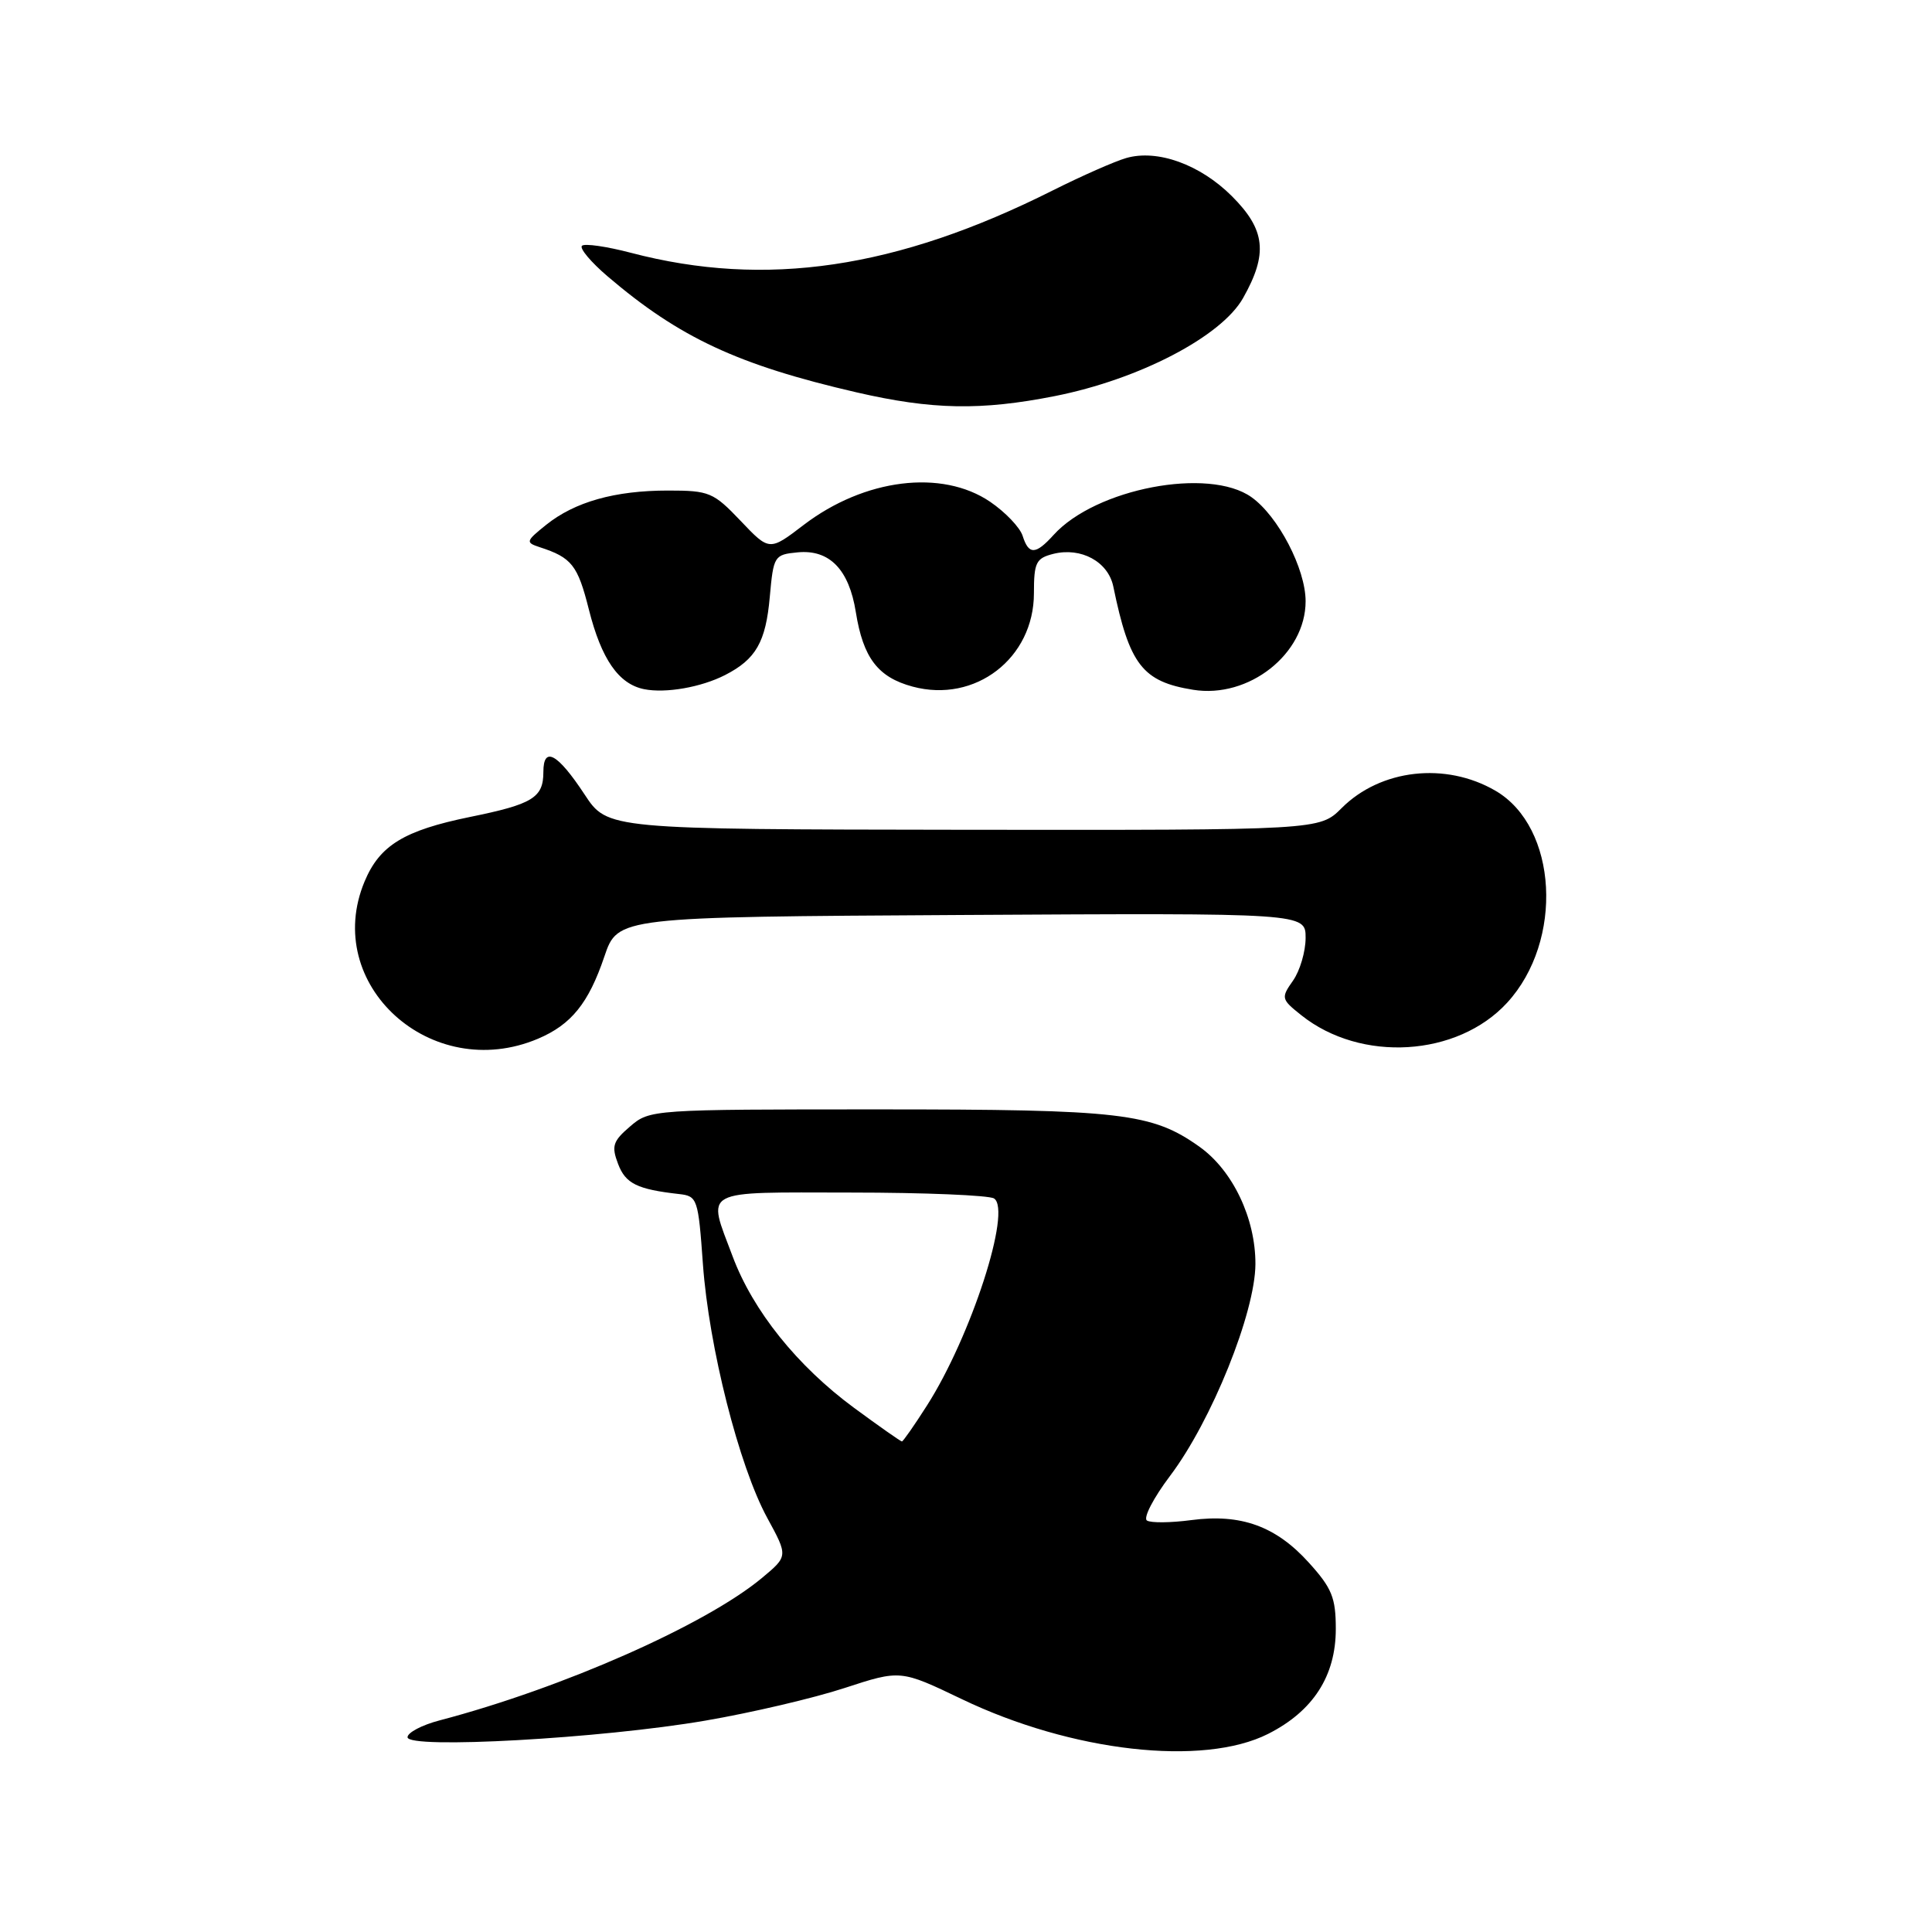 <?xml version="1.0" encoding="UTF-8" standalone="no"?>
<!DOCTYPE svg PUBLIC "-//W3C//DTD SVG 1.1//EN" "http://www.w3.org/Graphics/SVG/1.1/DTD/svg11.dtd" >
<svg xmlns="http://www.w3.org/2000/svg" xmlns:xlink="http://www.w3.org/1999/xlink" version="1.1" viewBox="0 0 256 256">
 <g >
 <path fill="currentColor"
d=" M 168.03 229.75 C 173.99 226.74 177.00 222.08 177.00 215.85 C 177.00 211.70 176.49 210.44 173.43 207.06 C 169.07 202.23 164.44 200.55 157.86 201.42 C 155.15 201.78 152.50 201.81 151.98 201.48 C 151.45 201.16 152.83 198.49 155.04 195.56 C 160.54 188.28 166.32 173.93 166.35 167.50 C 166.37 161.44 163.35 155.10 158.95 151.96 C 152.64 147.47 148.60 147.00 116.40 147.00 C 86.41 147.00 86.09 147.02 83.49 149.26 C 81.20 151.22 81.00 151.86 81.90 154.23 C 82.89 156.84 84.42 157.59 90.00 158.22 C 92.41 158.49 92.52 158.84 93.14 167.50 C 93.93 178.48 97.92 194.25 101.66 201.12 C 104.43 206.20 104.43 206.20 100.96 209.09 C 93.50 215.30 74.52 223.69 58.25 227.96 C 55.91 228.57 54.00 229.58 54.00 230.19 C 54.00 231.79 79.69 230.36 93.47 227.99 C 99.54 226.95 107.83 225.01 111.91 223.67 C 119.32 221.25 119.32 221.25 127.44 225.14 C 142.00 232.13 159.41 234.10 168.03 229.75 Z  M 71.28 137.64 C 75.70 135.77 77.99 132.93 80.08 126.75 C 81.86 121.50 81.86 121.50 127.43 121.24 C 173.00 120.98 173.00 120.98 173.00 124.27 C 173.00 126.08 172.25 128.63 171.33 129.94 C 169.72 132.23 169.76 132.40 172.44 134.53 C 180.33 140.82 193.11 140.04 199.70 132.87 C 207.24 124.66 206.41 109.58 198.16 104.78 C 191.55 100.93 182.94 101.91 177.77 107.08 C 174.85 110.00 174.85 110.00 127.67 109.95 C 80.50 109.89 80.50 109.89 77.46 105.27 C 73.88 99.83 72.00 98.80 72.00 102.29 C 72.00 105.70 70.59 106.56 62.28 108.25 C 53.54 110.04 50.31 112.01 48.31 116.80 C 42.61 130.44 57.14 143.62 71.28 137.64 Z  M 96.07 89.45 C 100.16 87.36 101.47 85.08 102.00 79.10 C 102.49 73.66 102.59 73.49 105.69 73.19 C 109.90 72.78 112.50 75.45 113.40 81.10 C 114.37 87.17 116.32 89.74 120.93 90.98 C 129.22 93.21 137.00 87.22 137.00 78.61 C 137.00 74.53 137.28 73.97 139.57 73.39 C 143.25 72.47 146.84 74.43 147.52 77.72 C 149.65 88.08 151.38 90.32 158.10 91.40 C 165.46 92.59 173.00 86.66 173.00 79.67 C 173.00 75.38 169.37 68.40 165.83 65.88 C 160.18 61.86 145.18 64.72 139.60 70.89 C 137.22 73.52 136.31 73.55 135.50 70.99 C 135.14 69.88 133.21 67.86 131.20 66.49 C 124.80 62.14 114.54 63.42 106.50 69.55 C 101.95 73.03 101.95 73.03 98.13 69.01 C 94.53 65.23 93.98 65.00 88.52 65.00 C 81.47 65.00 76.16 66.50 72.36 69.55 C 69.67 71.71 69.62 71.88 71.50 72.50 C 75.76 73.88 76.55 74.88 78.03 80.77 C 79.69 87.35 81.97 90.64 85.35 91.32 C 88.20 91.89 92.90 91.07 96.07 89.45 Z  M 139.79 52.48 C 150.93 50.27 161.83 44.60 164.71 39.50 C 168.04 33.61 167.69 30.45 163.23 25.99 C 159.02 21.79 153.37 19.75 149.23 20.94 C 147.73 21.37 143.35 23.30 139.50 25.23 C 118.82 35.62 101.46 38.18 83.61 33.50 C 80.37 32.65 77.44 32.23 77.11 32.57 C 76.77 32.91 78.30 34.73 80.50 36.61 C 90.02 44.74 97.78 48.36 113.50 51.99 C 123.51 54.30 129.98 54.42 139.79 52.48 Z  M 113.17 186.55 C 105.64 181.00 99.77 173.69 97.07 166.46 C 93.69 157.44 92.65 158.00 112.75 158.02 C 122.51 158.02 131.04 158.38 131.71 158.80 C 134.10 160.32 128.67 177.10 122.82 186.25 C 121.16 188.86 119.66 191.00 119.51 191.00 C 119.35 191.00 116.50 189.00 113.17 186.55 Z "/>
</g>
</svg>